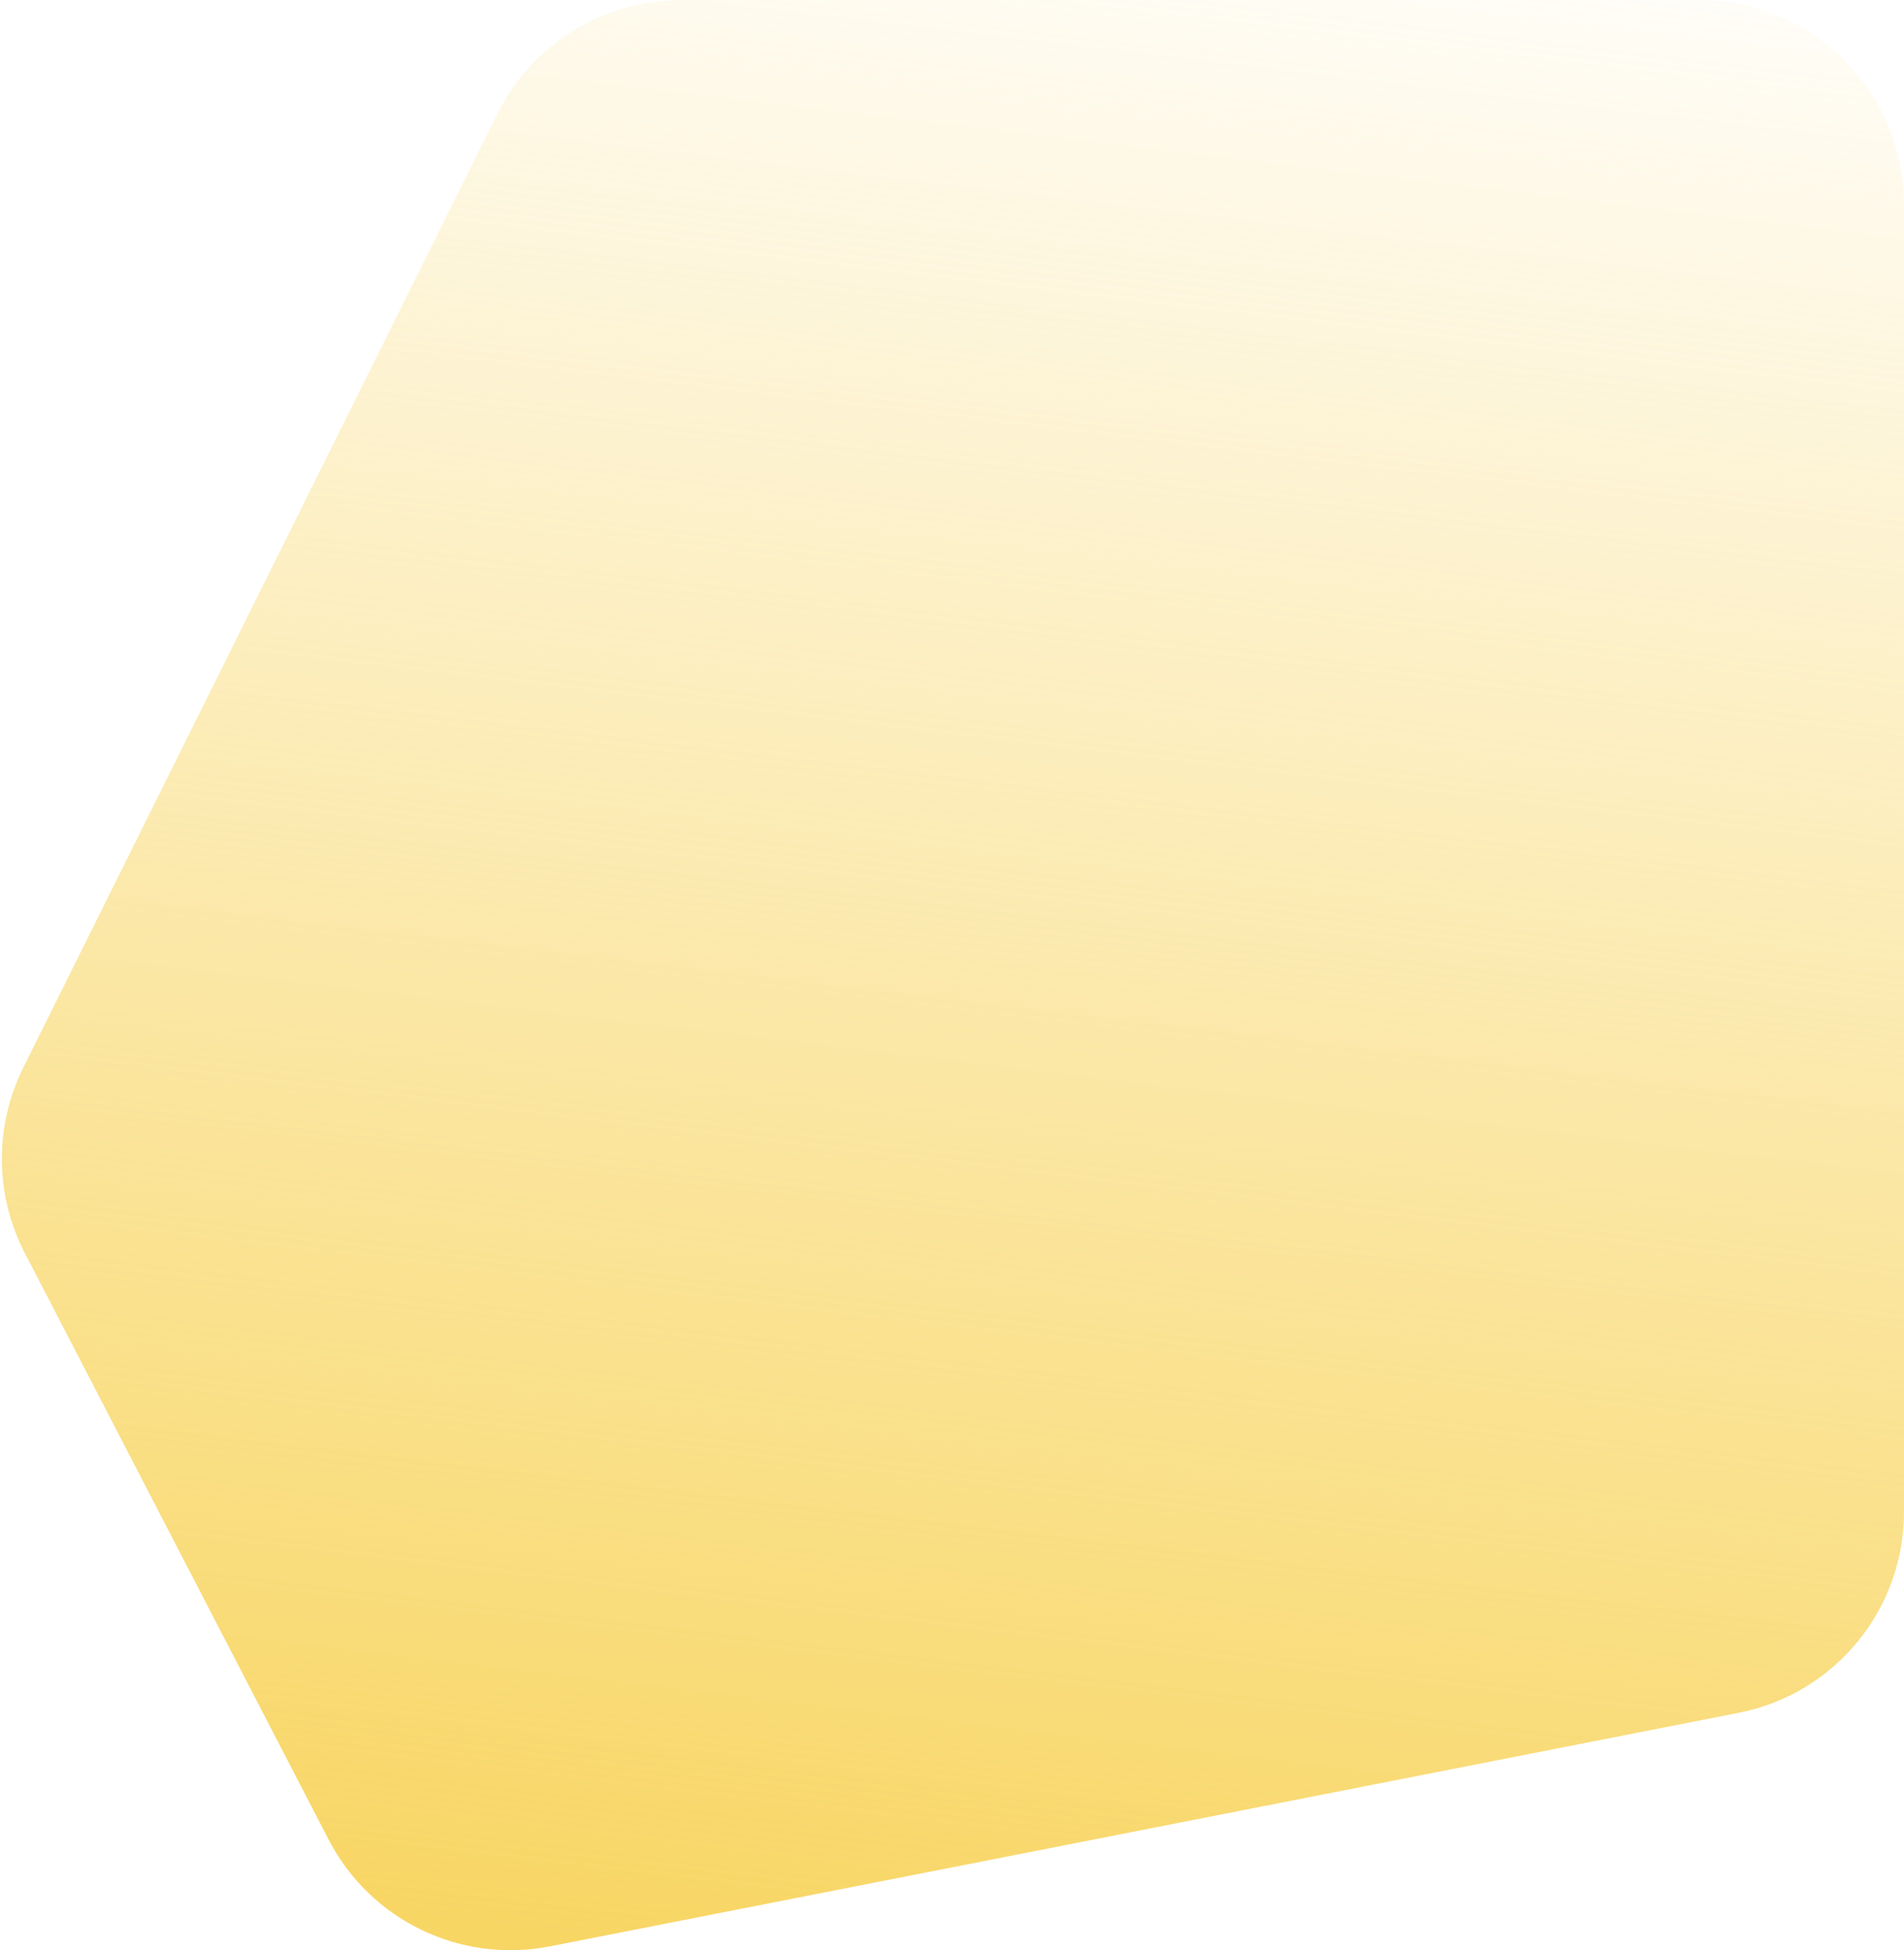 <svg width="744" height="762" viewBox="0 0 744 762" fill="none" xmlns="http://www.w3.org/2000/svg">
<path d="M266.065 0H664C708.183 0 744 35.817 744 80V590.686C744 628.923 716.94 661.815 679.42 669.185L214.861 760.438C179.979 767.29 144.759 750.302 128.407 718.737L9.68 489.557C-2.061 466.895 -2.283 439.992 9.08 417.139L194.432 44.381C207.952 17.191 235.699 0 266.065 0Z" fill="url(#paint0_linear_1190_619)"/>
<defs>
<linearGradient id="paint0_linear_1190_619" x1="177.5" y1="751.5" x2="278" y2="-91.5" gradientUnits="userSpaceOnUse">
<stop stop-color="#F8D664"/>
<stop offset="1" stop-color="#F8D664" stop-opacity="0"/>
</linearGradient>
</defs>
</svg>
